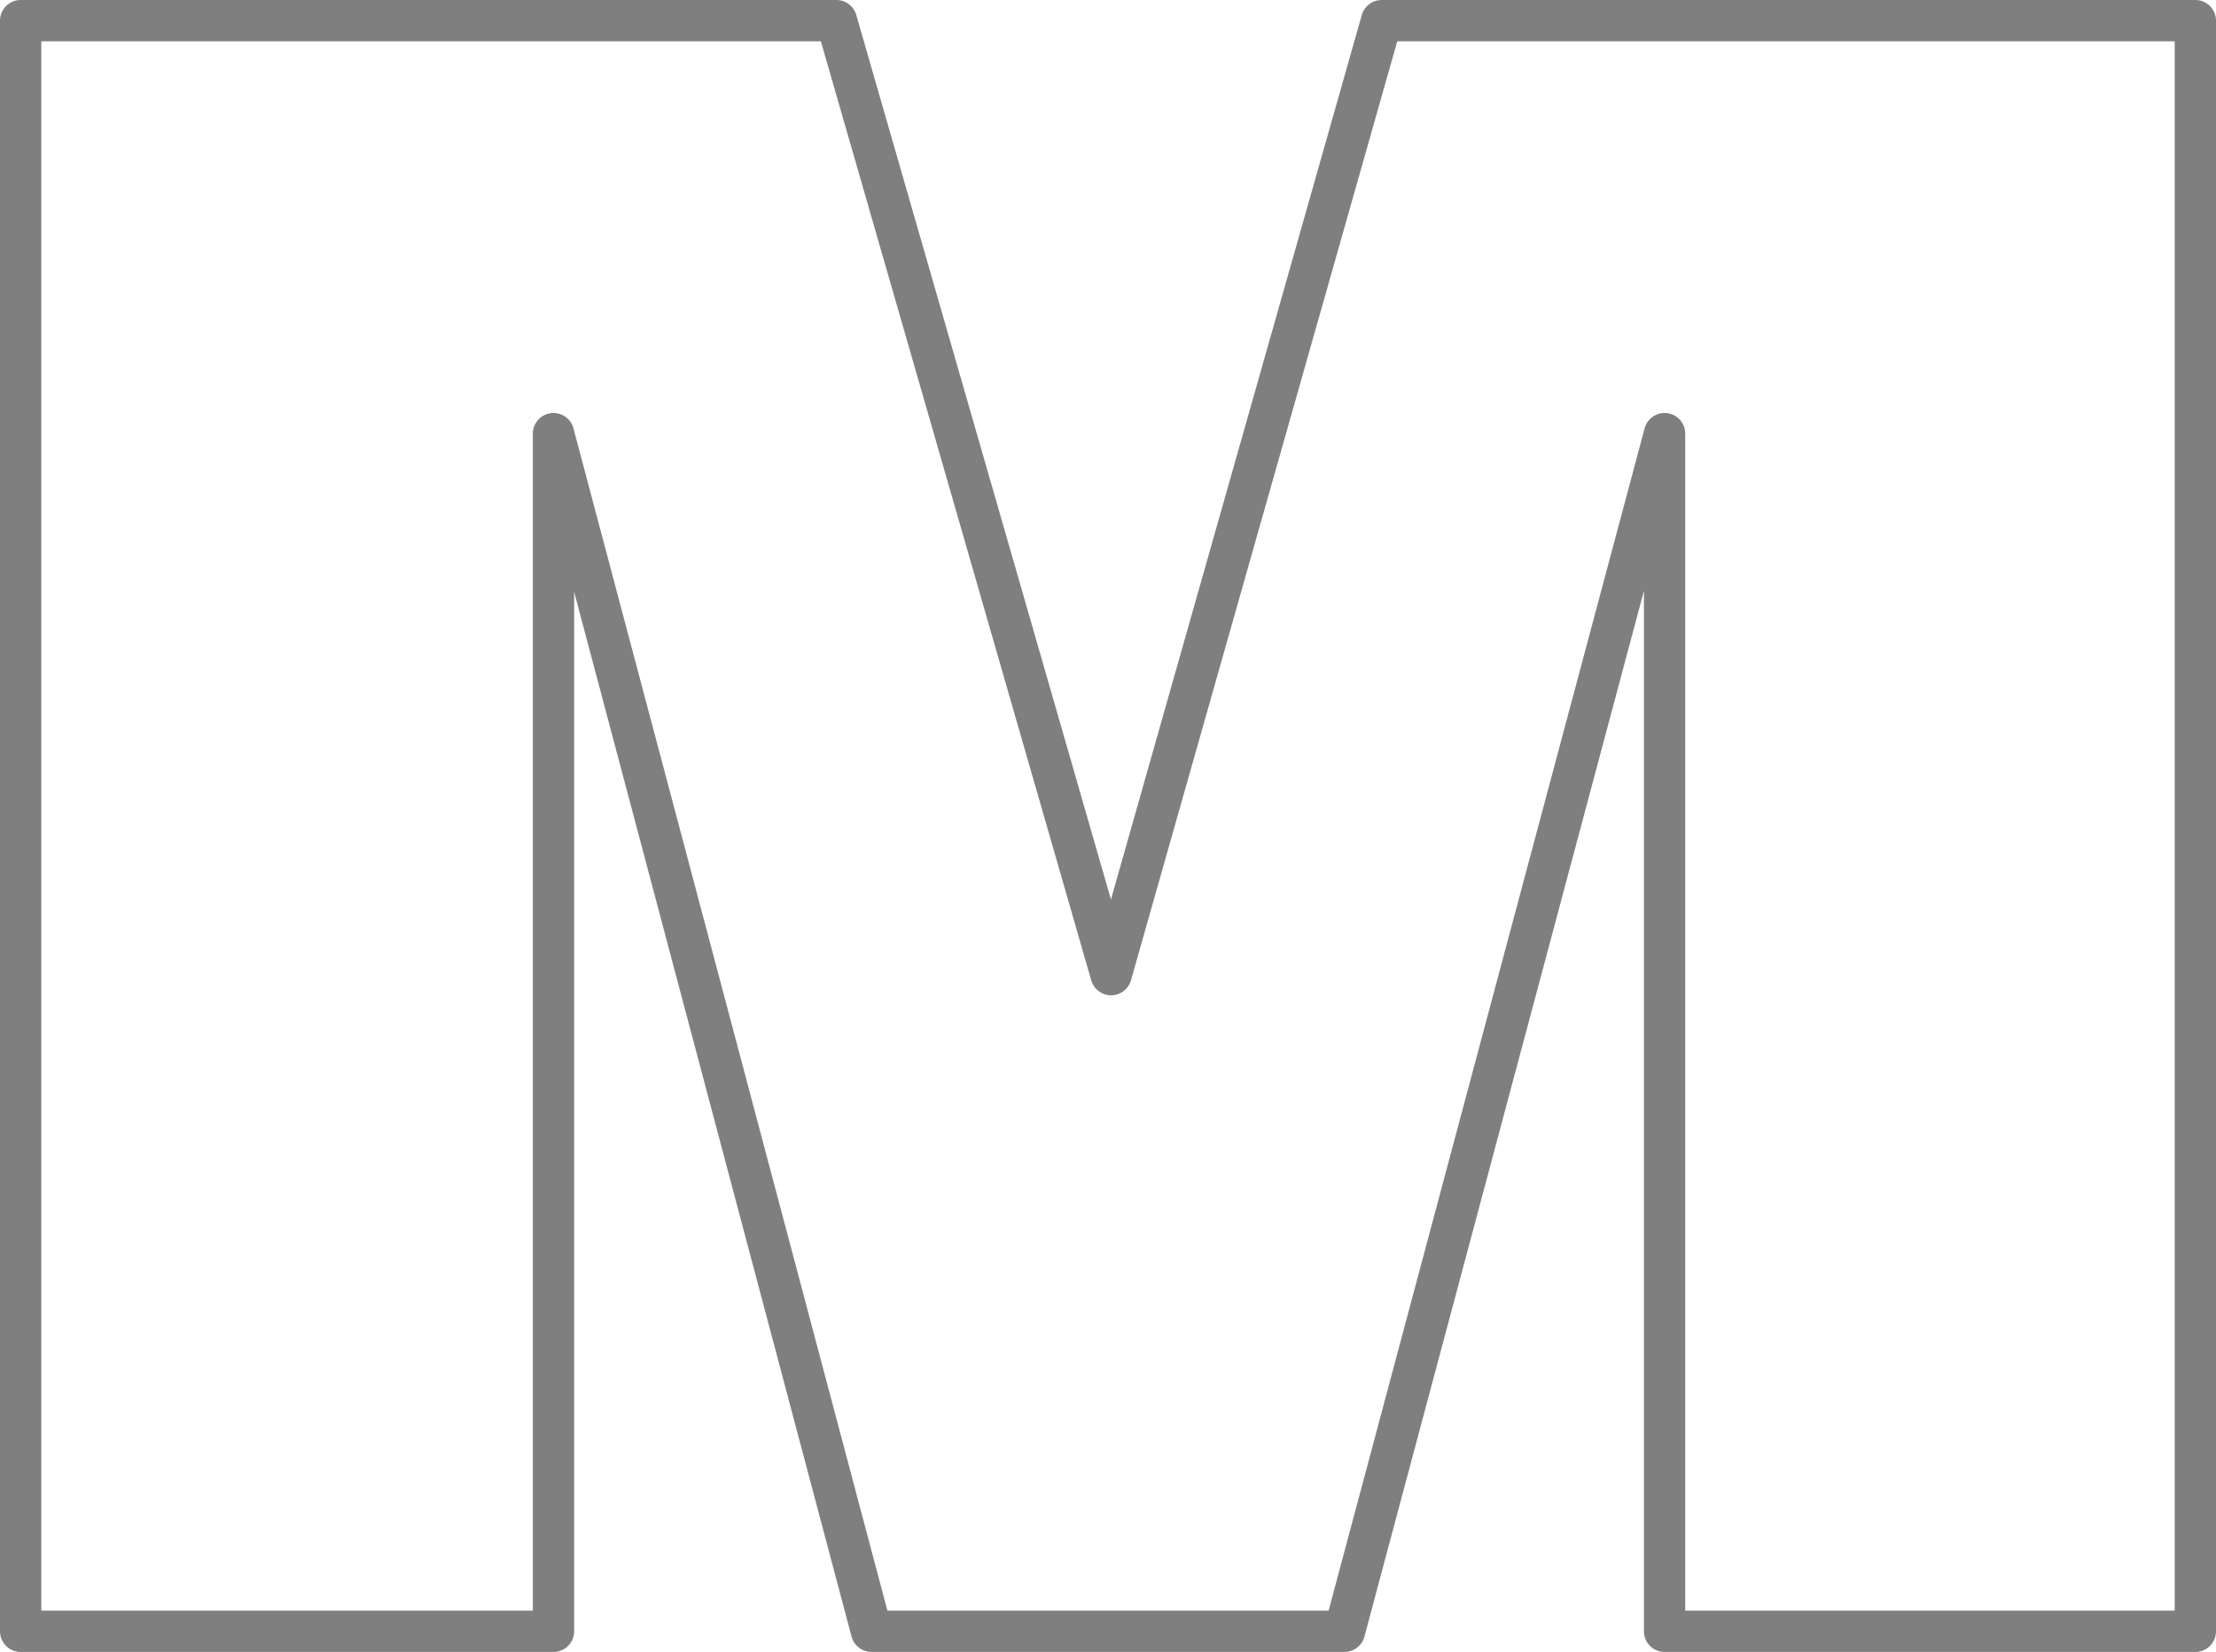 <?xml version="1.0" encoding="UTF-8" standalone="no"?>
<svg xmlns:xlink="http://www.w3.org/1999/xlink" height="40.0px" width="53.65px" xmlns="http://www.w3.org/2000/svg">
  <g transform="matrix(1.0, 0.0, 0.0, 1.0, -372.9, -202.35)">
    <path d="M426.05 241.85 L413.2 241.85 413.2 212.85 405.45 241.85 394.0 241.85 386.3 212.85 386.3 241.85 373.4 241.85 373.4 202.85 393.15 202.85 399.8 225.95 406.35 202.85 426.05 202.85 426.05 241.85 Z" fill="none" stroke="#000000" stroke-linecap="round" stroke-linejoin="round" stroke-opacity="0.502" stroke-width="1.0"/>
  </g>
</svg>
